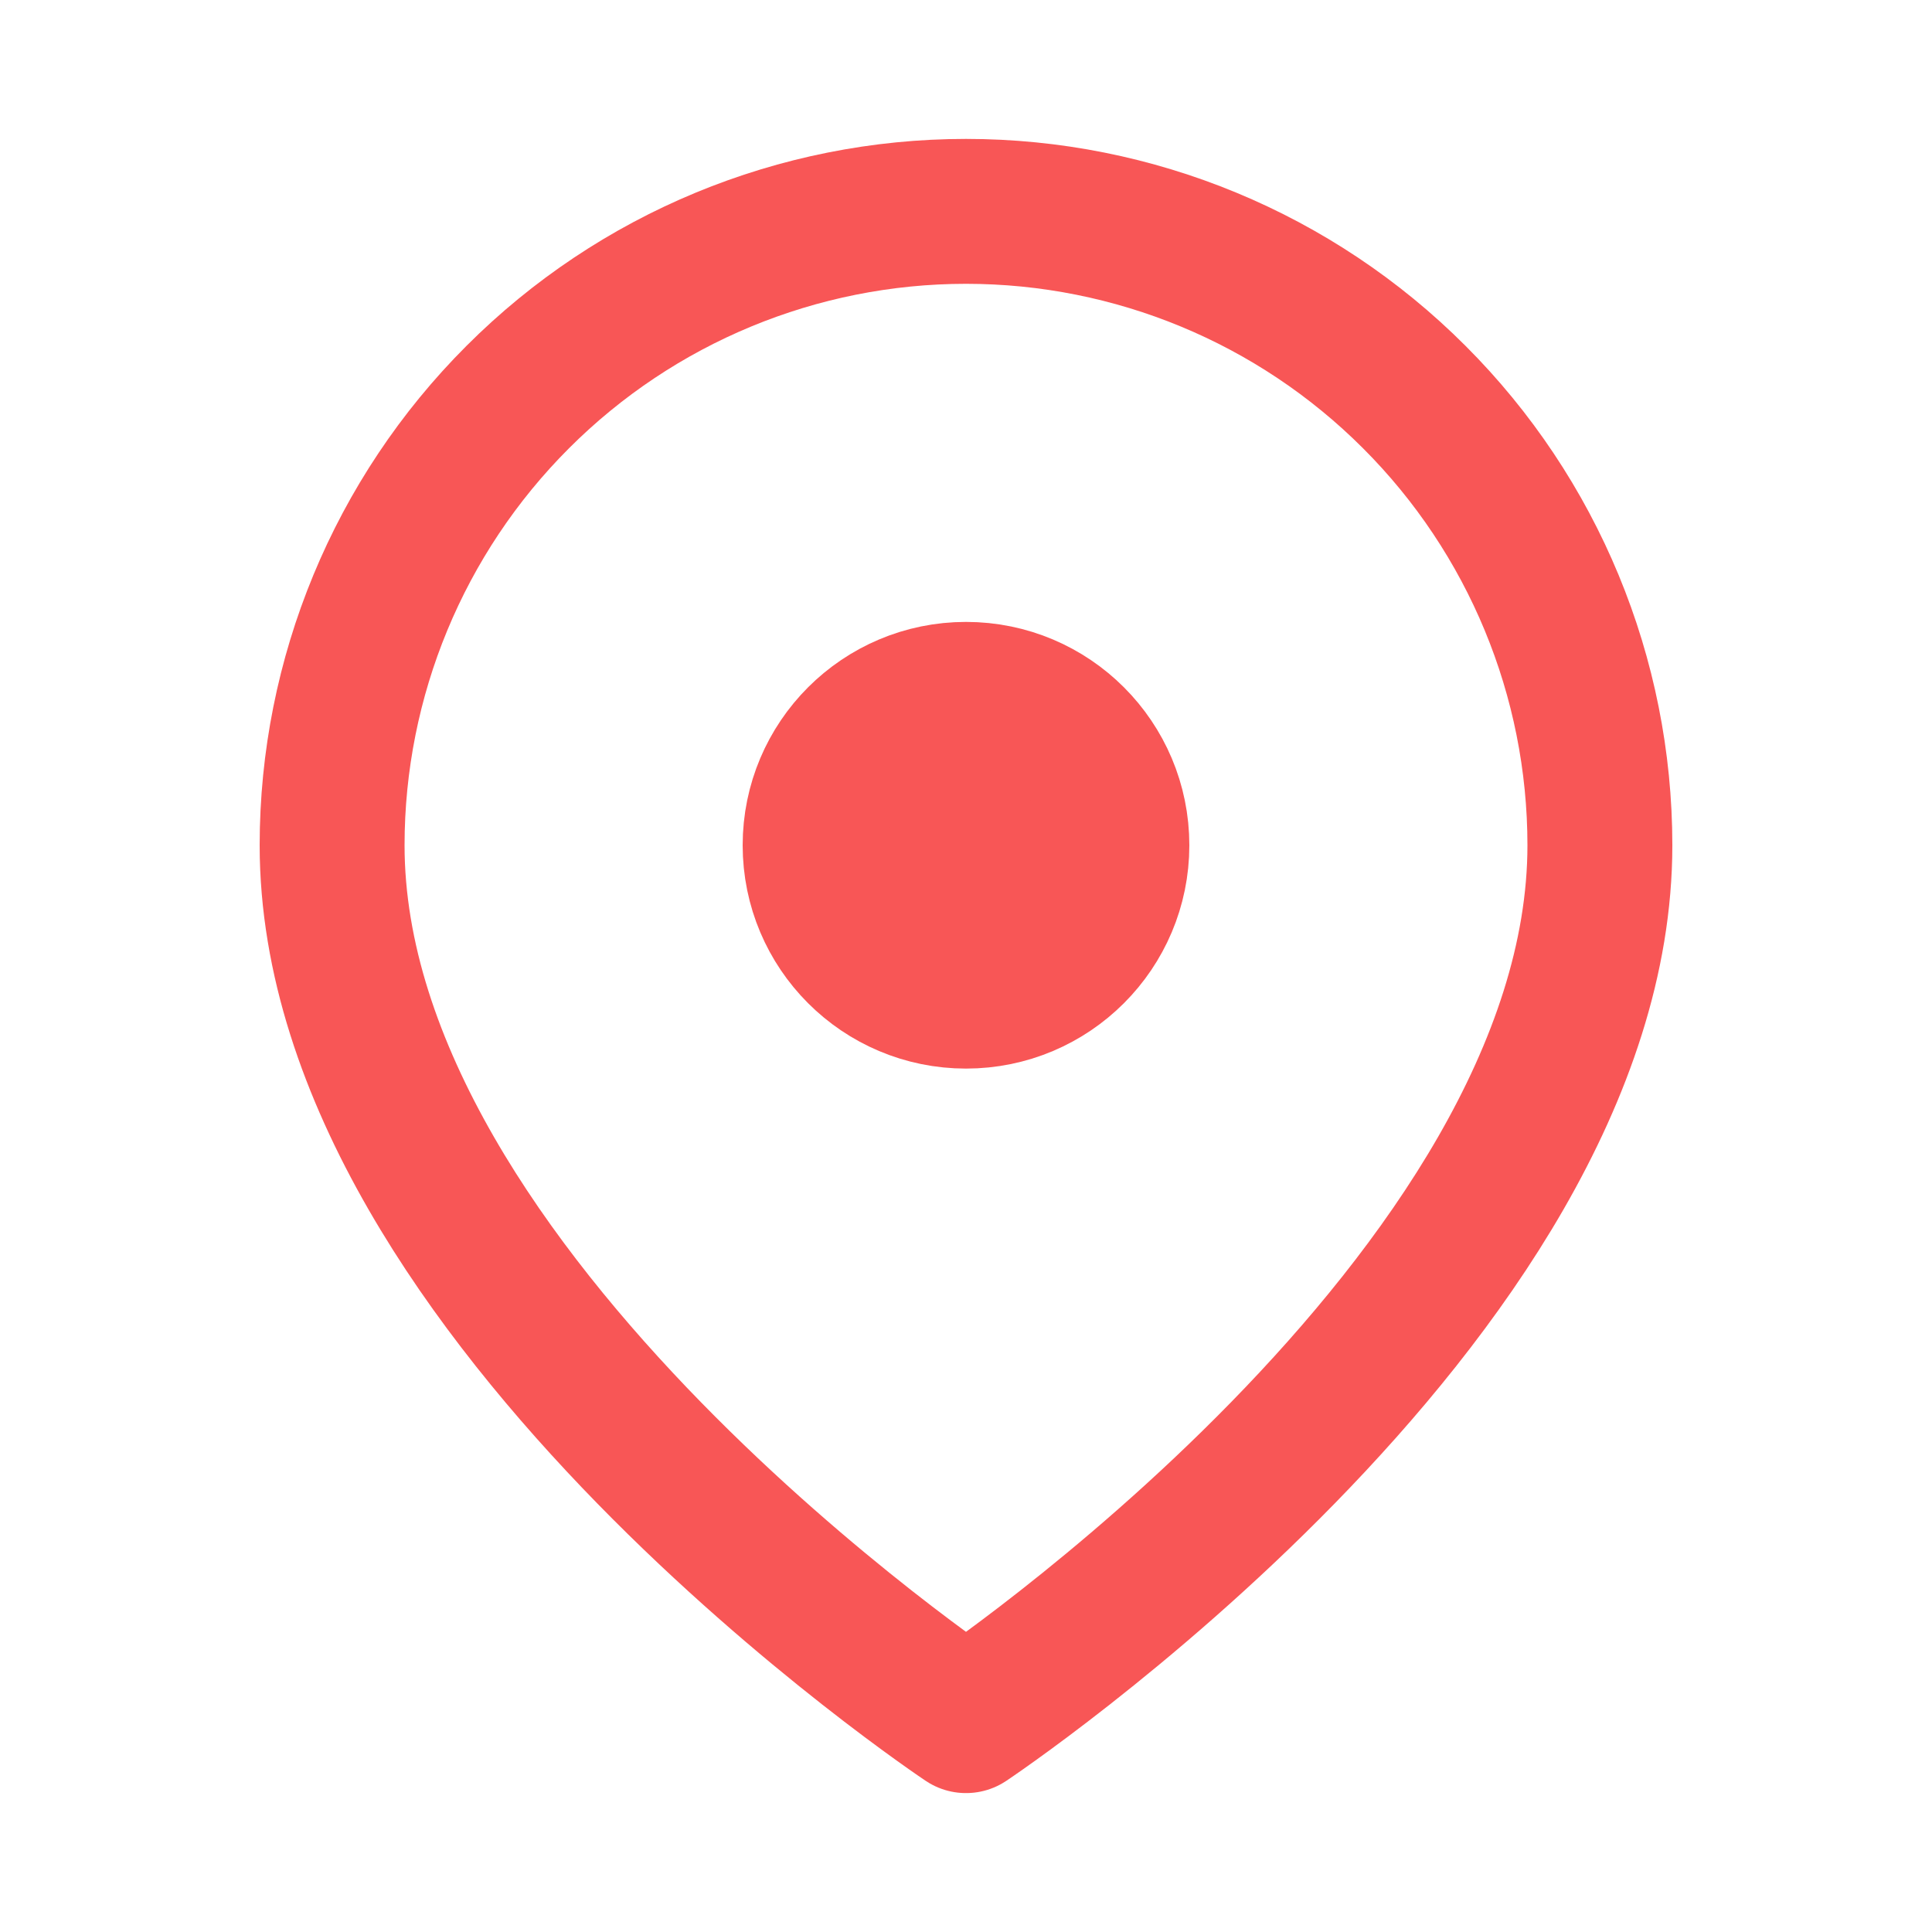 <svg width="20" height="20" viewBox="0 0 20 20" fill="none" xmlns="http://www.w3.org/2000/svg">
<path d="M16.562 8.75C16.562 13.438 10 17.812 10 17.812C10 17.812 3.438 13.438 3.438 8.75C3.438 7.01 4.129 5.34 5.36 4.11C6.59 2.879 8.26 2.188 10 2.188C11.741 2.188 13.41 2.879 14.64 4.11C15.871 5.34 16.562 7.01 16.562 8.75V8.75Z" stroke="#F85656" stroke-width="1.5" stroke-linecap="round" stroke-linejoin="round"/>
<path d="M10 10.312C10.863 10.312 11.562 9.613 11.562 8.75C11.562 7.887 10.863 7.188 10 7.188C9.137 7.188 8.438 7.887 8.438 8.75C8.438 9.613 9.137 10.312 10 10.312Z" fill="#F85656" stroke="#F85656" stroke-width="1.5" stroke-linecap="round" stroke-linejoin="round"/>
</svg>
